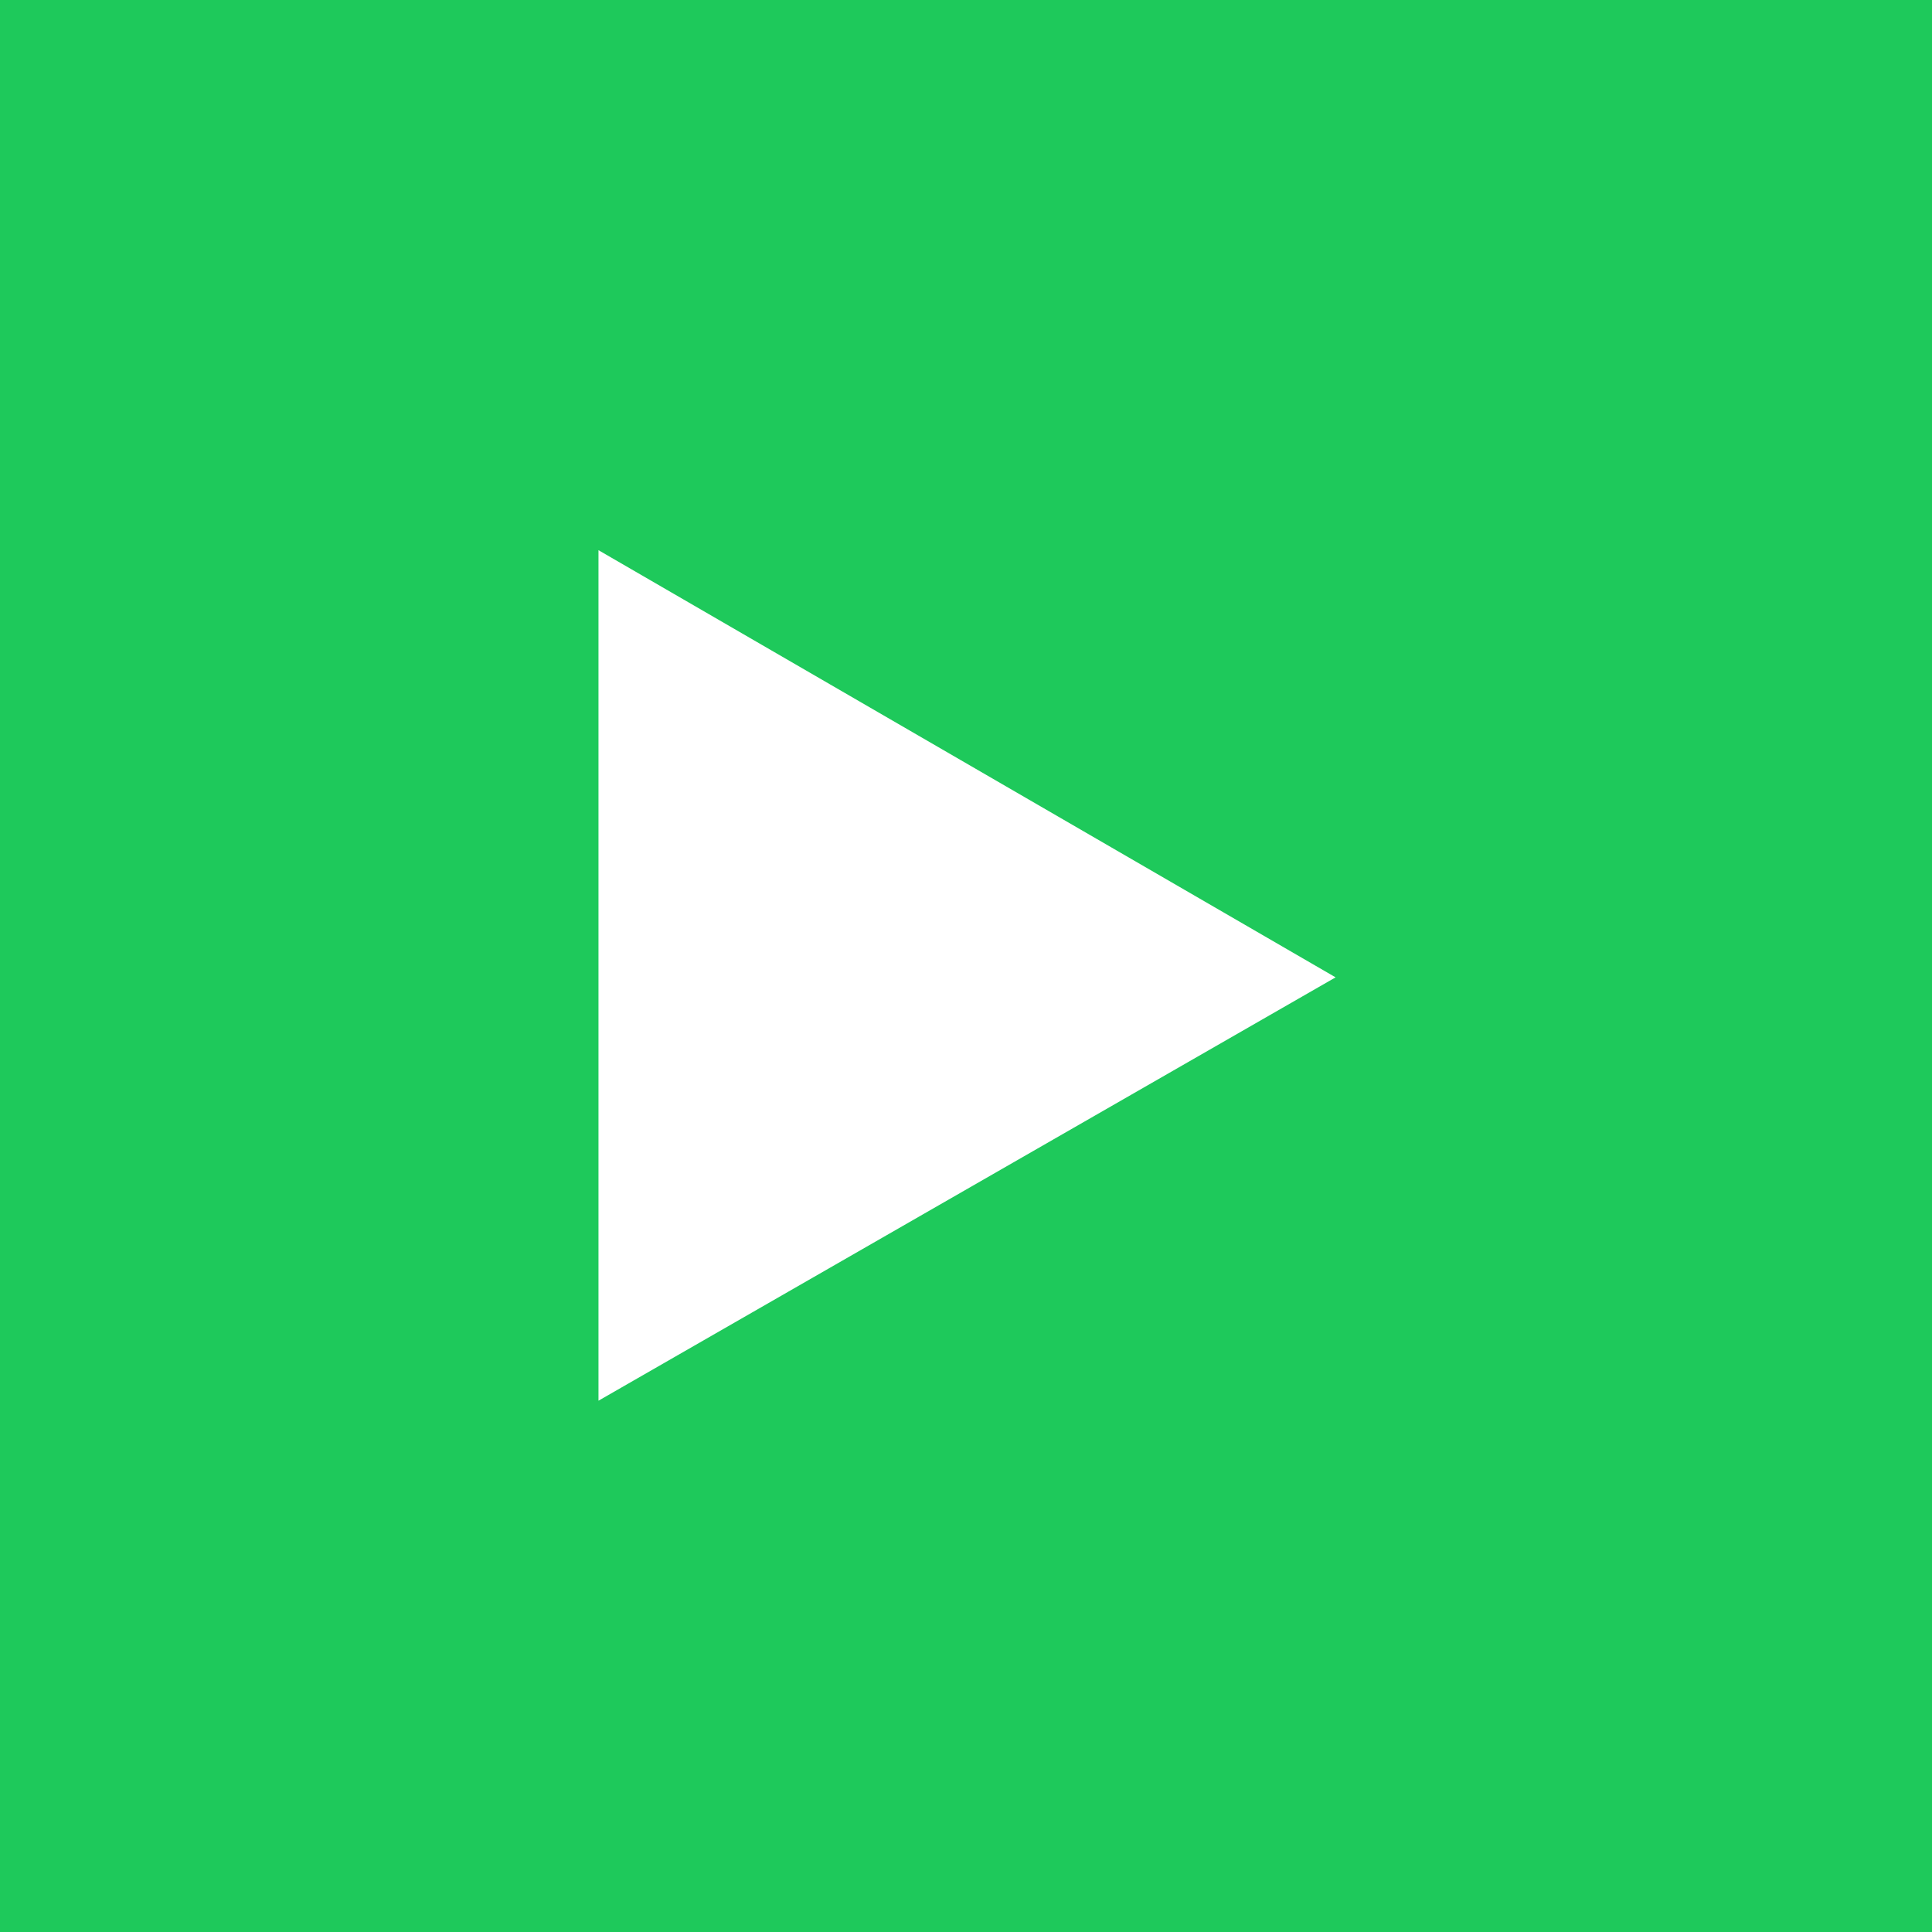 <?xml version="1.0" encoding="UTF-8" standalone="no"?>
<svg width="40px" height="40px" viewBox="0 0 40 40" version="1.1" xmlns="http://www.w3.org/2000/svg" xmlns:xlink="http://www.w3.org/1999/xlink">
    <!-- Generator: Sketch 3.6.1 (26313) - http://www.bohemiancoding.com/sketch -->
    <title>play-hover</title>
    <desc>Created with Sketch.</desc>
    <defs></defs>
    <g id="Page-1" stroke="none" stroke-width="1" fill="none" fill-rule="evenodd">
        <g id="play-hover">
            <g>
                <g id="Rectangle_22_1_" fill="#1EC95B">
                    <rect id="Rectangle-path" x="0" y="0" width="40" height="40"></rect>
                </g>
                <g id="play_1_" transform="translate(12, 11)" fill="#FFFFFF">
                    <path d="M0.391,0.391 L0.391,18 L15.652,9.235 L0.391,0.391 Z" id="Shape"></path>
                </g>
            </g>
        </g>
    </g>
</svg>